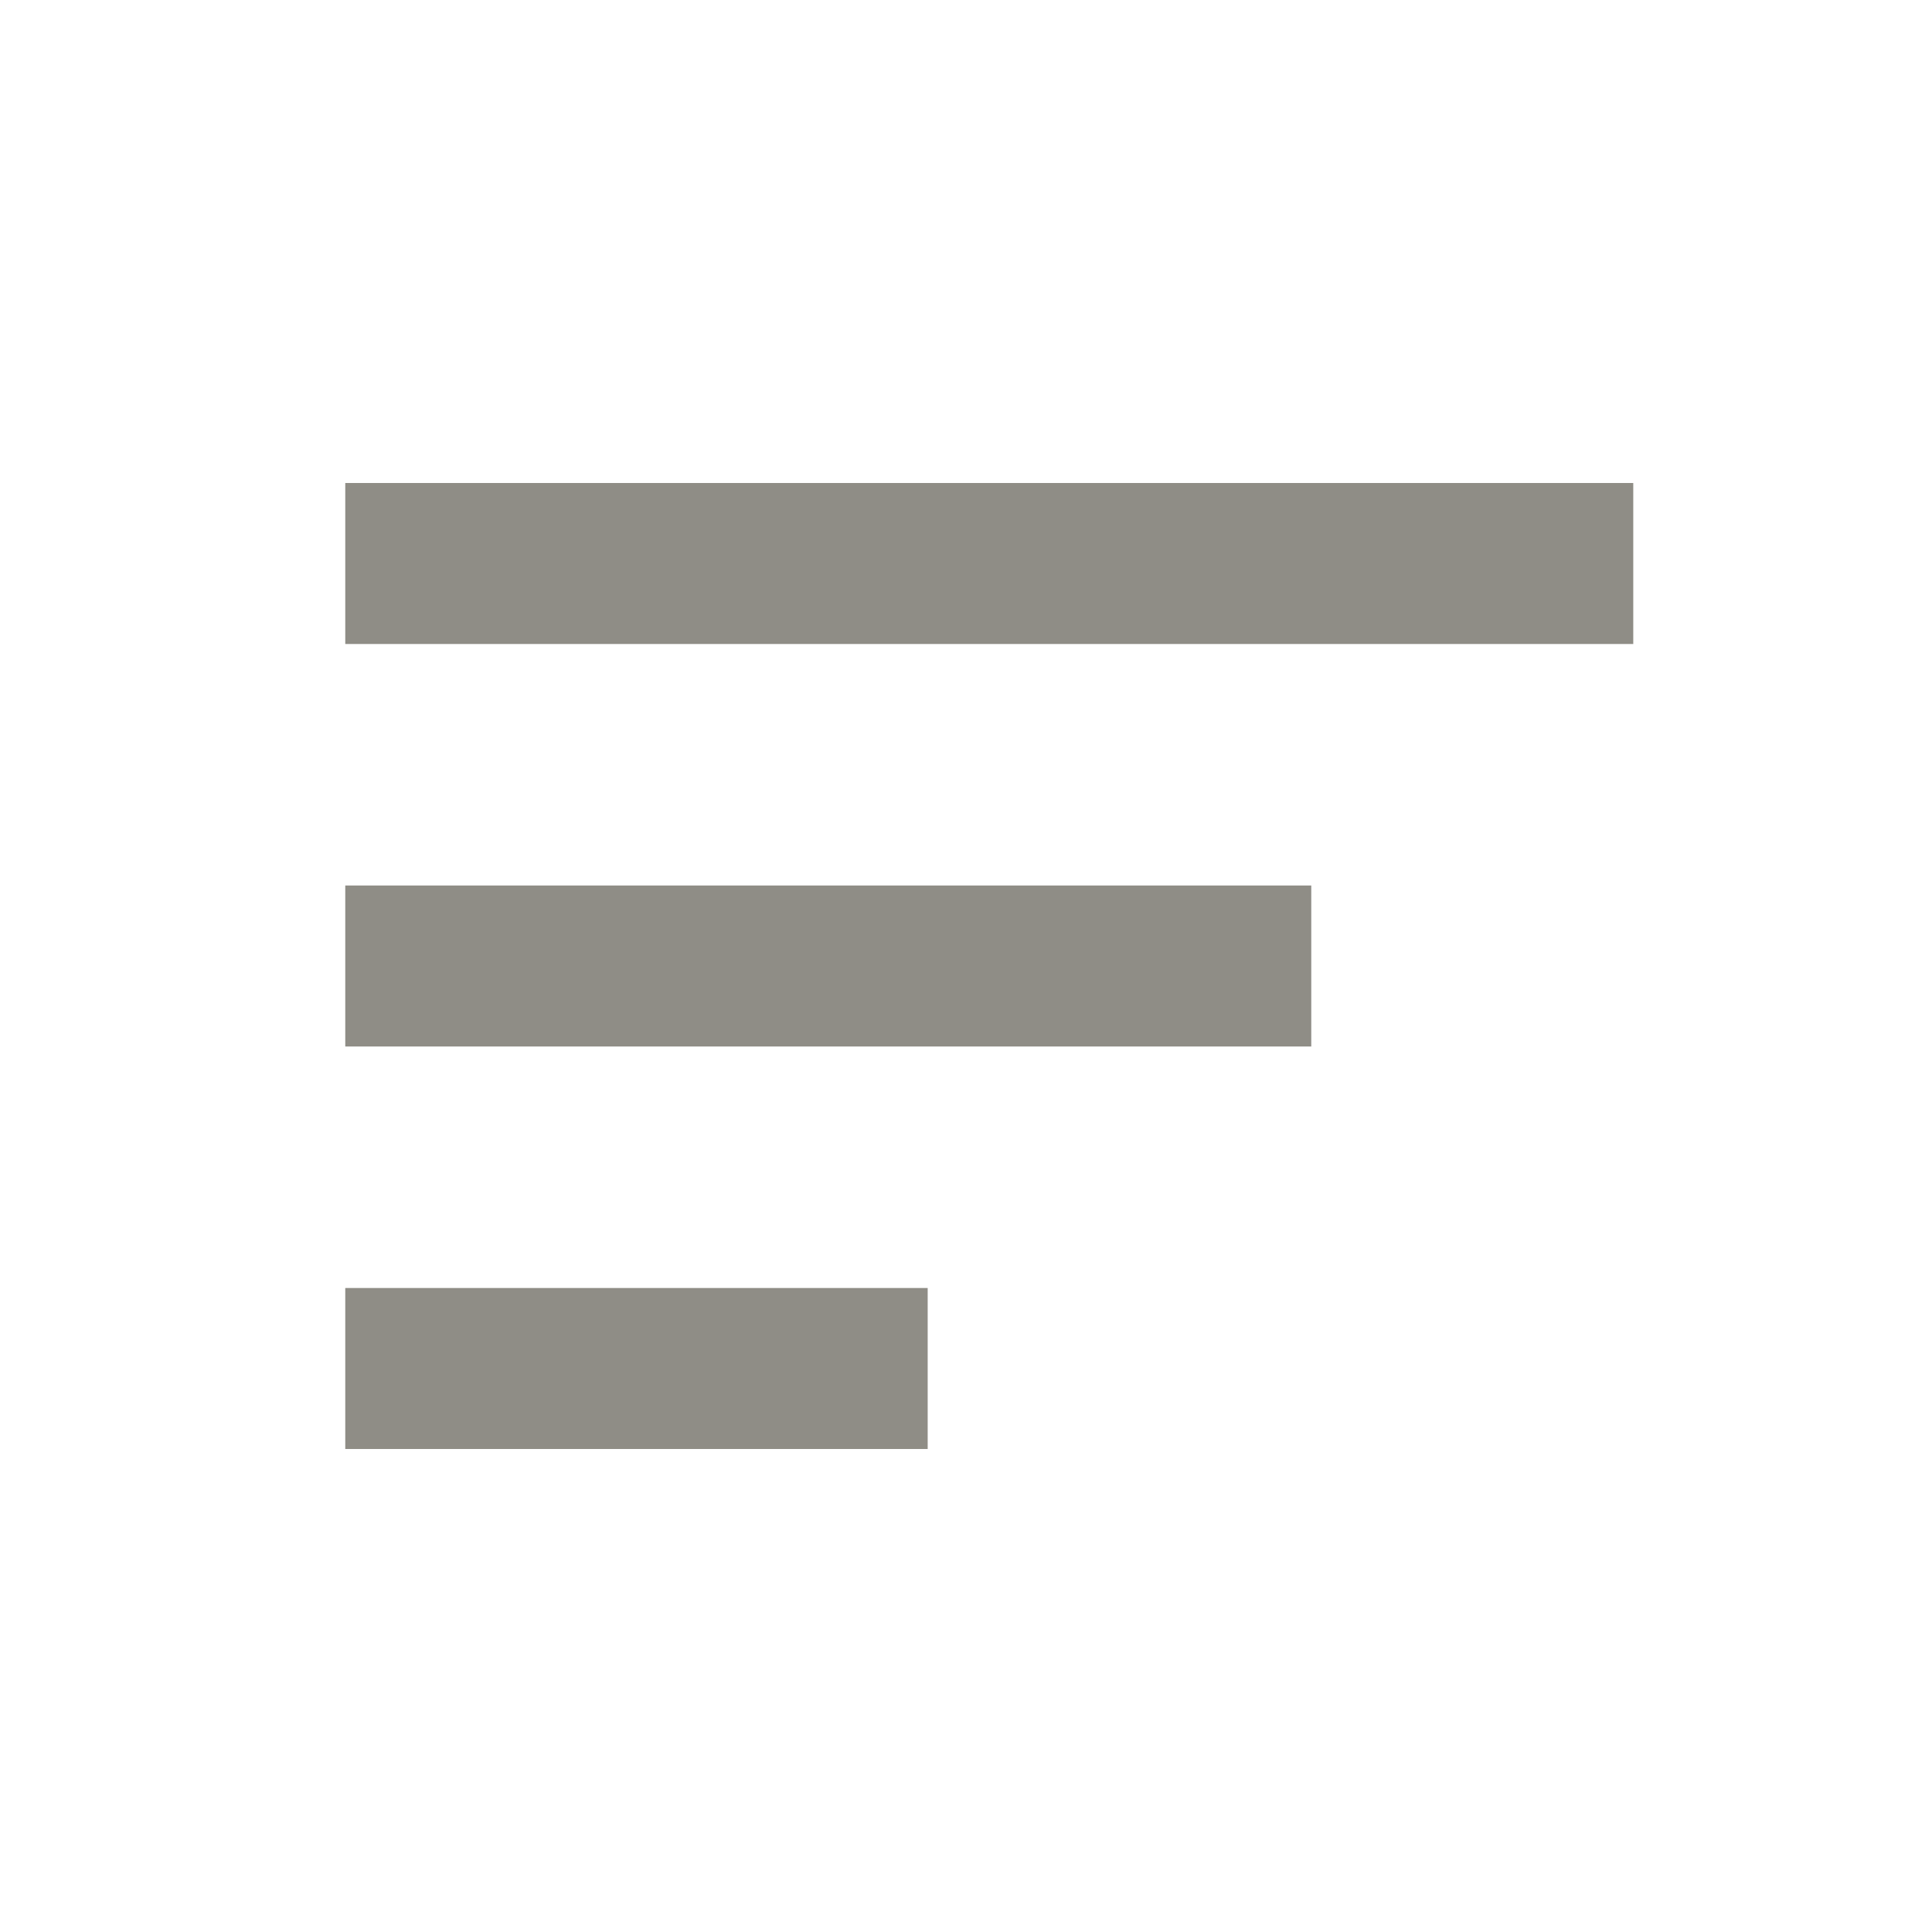 <svg width="24" height="24" viewBox="0 0 24 24" fill="none" xmlns="http://www.w3.org/2000/svg">
<path d="M4.289 11H16.289V13H4.289V11ZM4.289 6H20.289V8H4.289V6ZM4.289 18H11.524V16H4.289V18Z" fill="#8F8D86"/>
</svg>
